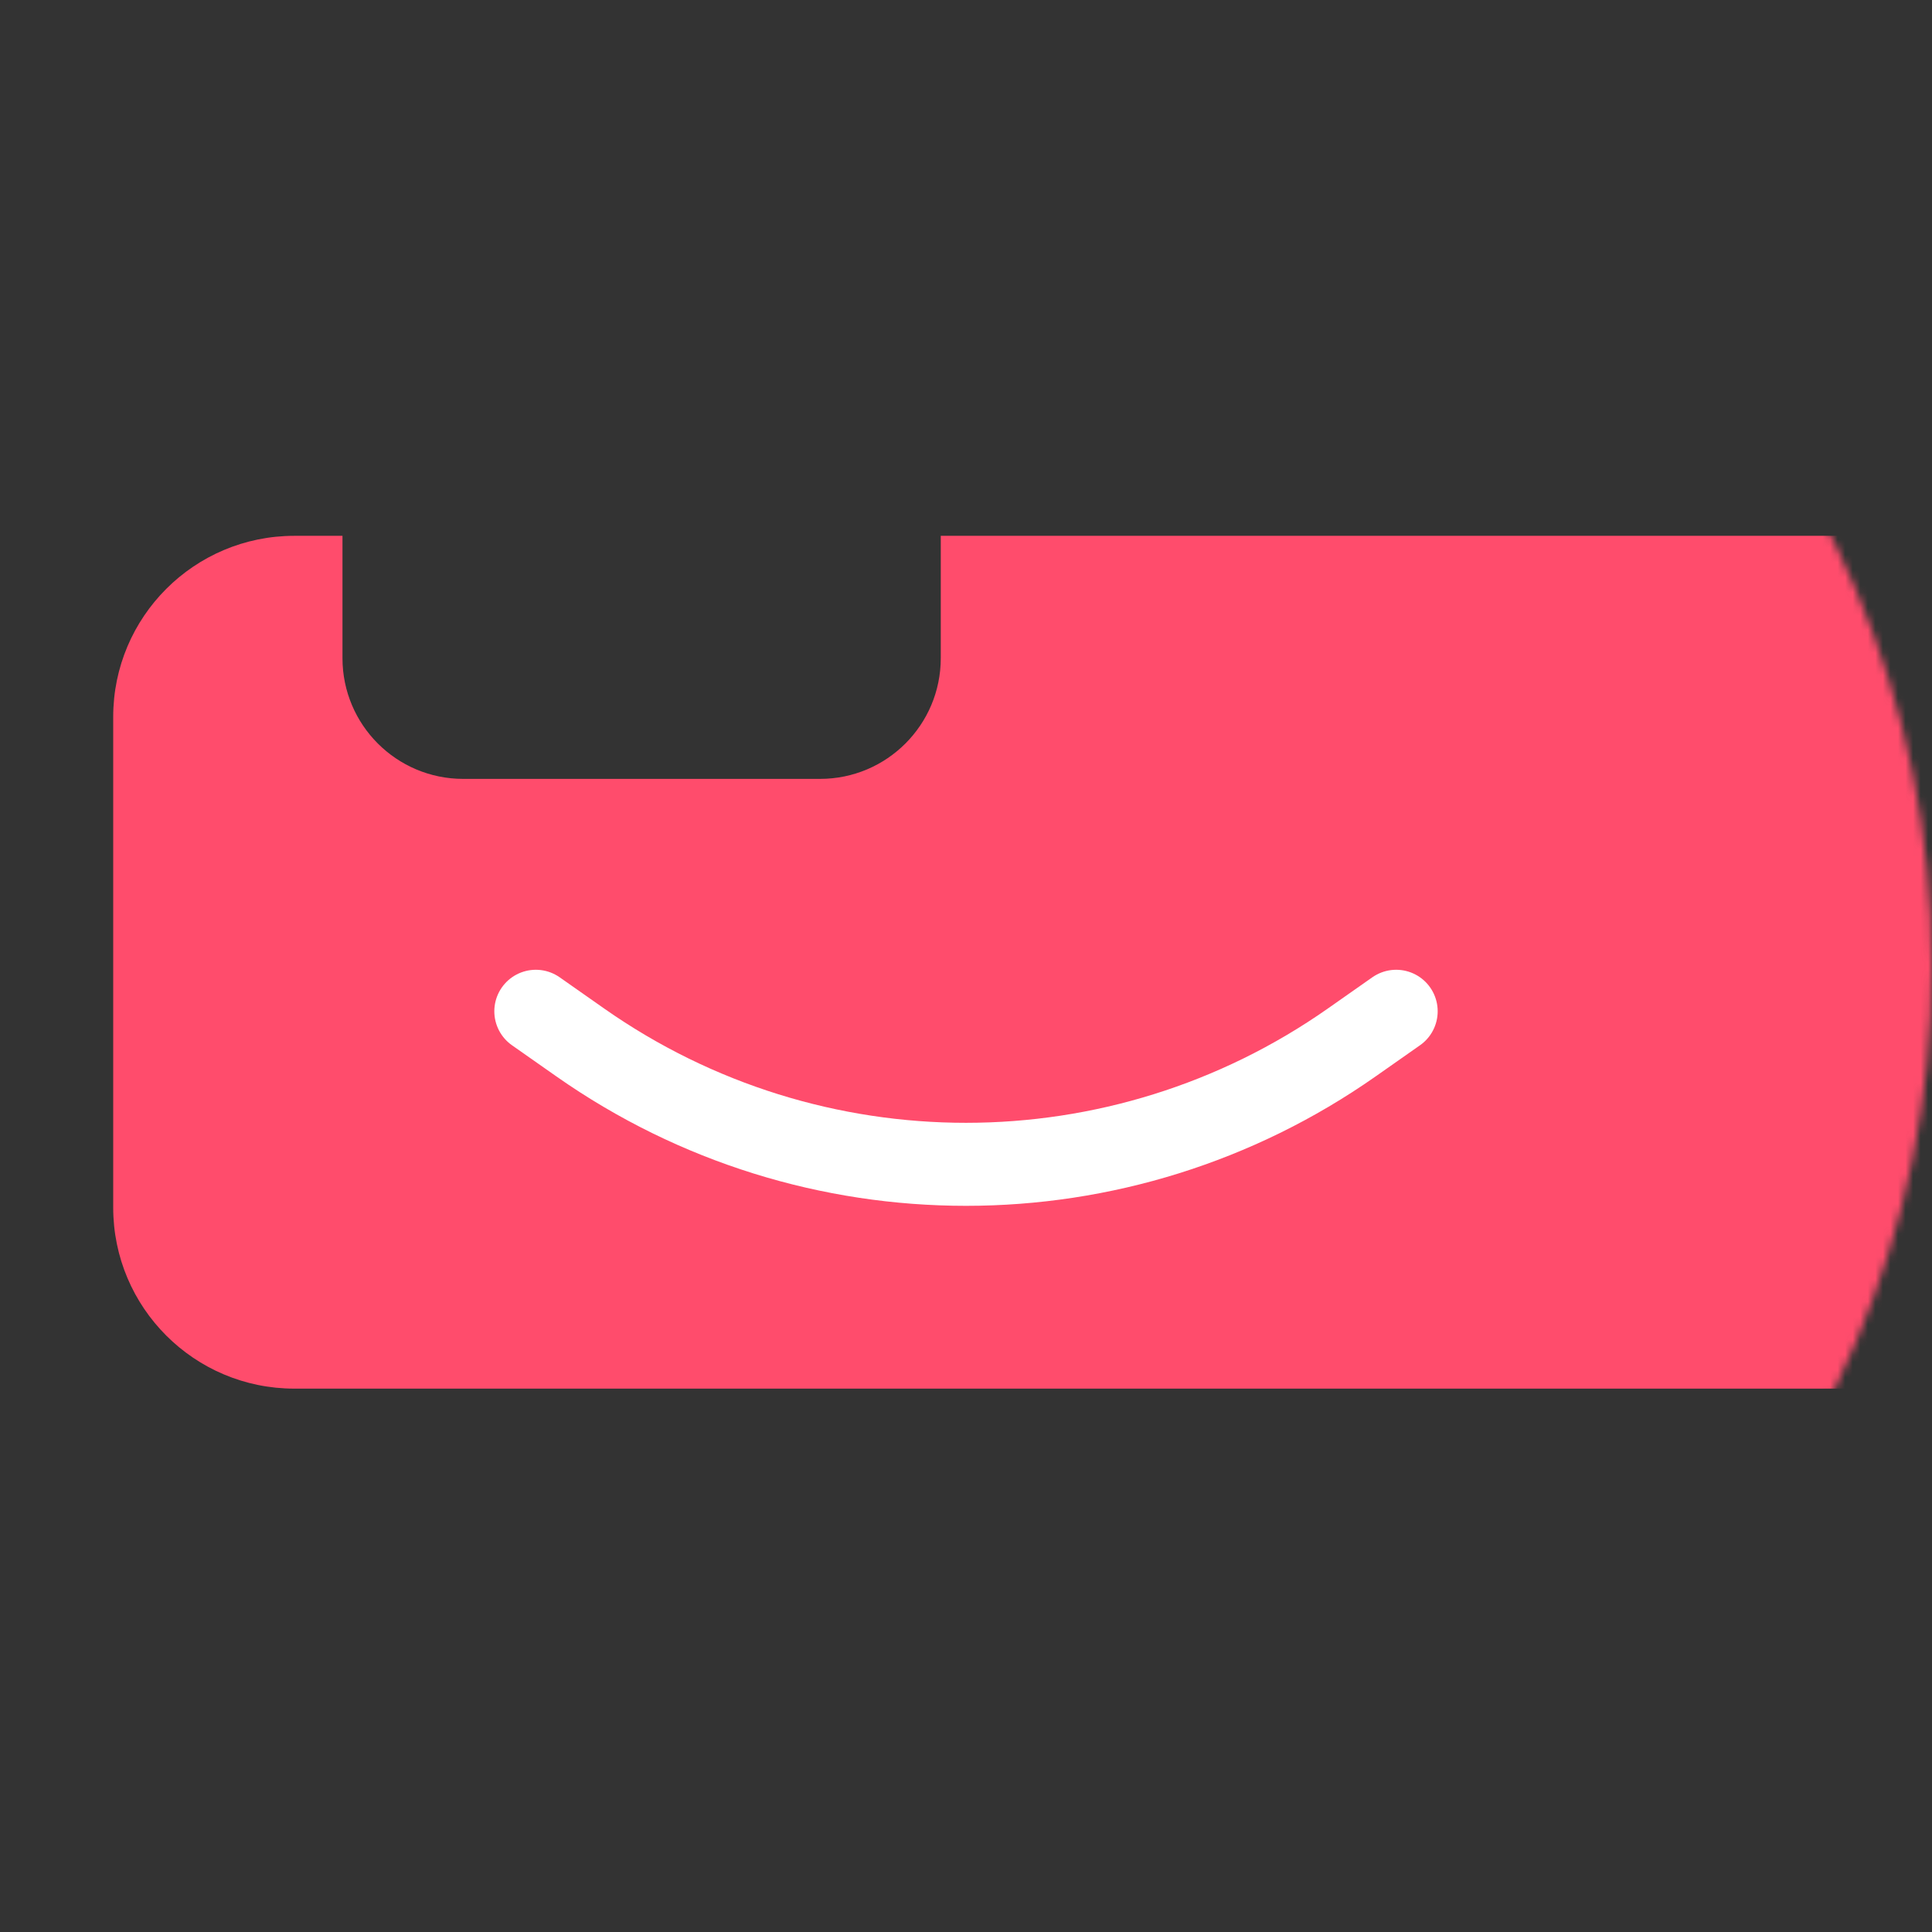<svg width="256" height="256" viewBox="0 0 256 256" fill="none" xmlns="http://www.w3.org/2000/svg">
<rect x="0" y="0" width="256" height="256" fill="#333333" stroke="none"/>
<mask id="mask0_504_20" style="mask-type:alpha" maskUnits="userSpaceOnUse" x="0" y="0" width="256" height="256">
<circle cx="128" cy="128" r="128" fill="#D9D9D9"/>
</mask>
<g mask="url(#mask0_504_20)">
<path fill-rule="evenodd" clip-rule="evenodd" d="M45.38 71H39C25.745 71 15 81.745 15 95V160C15 173.255 25.745 184 39 184H256V71H124.657V87.207C124.657 96.044 117.494 103.207 108.657 103.207H61.38C52.543 103.207 45.38 96.044 45.38 87.207V71Z" fill="#FF4C6C"/>
<path d="M71 134C73.031 135.425 74.995 136.804 76.895 138.137C107.577 159.668 148.442 159.655 179.124 138.124L185 134" stroke="white" stroke-width="11" stroke-linecap="round"/>
</g>
</svg>
